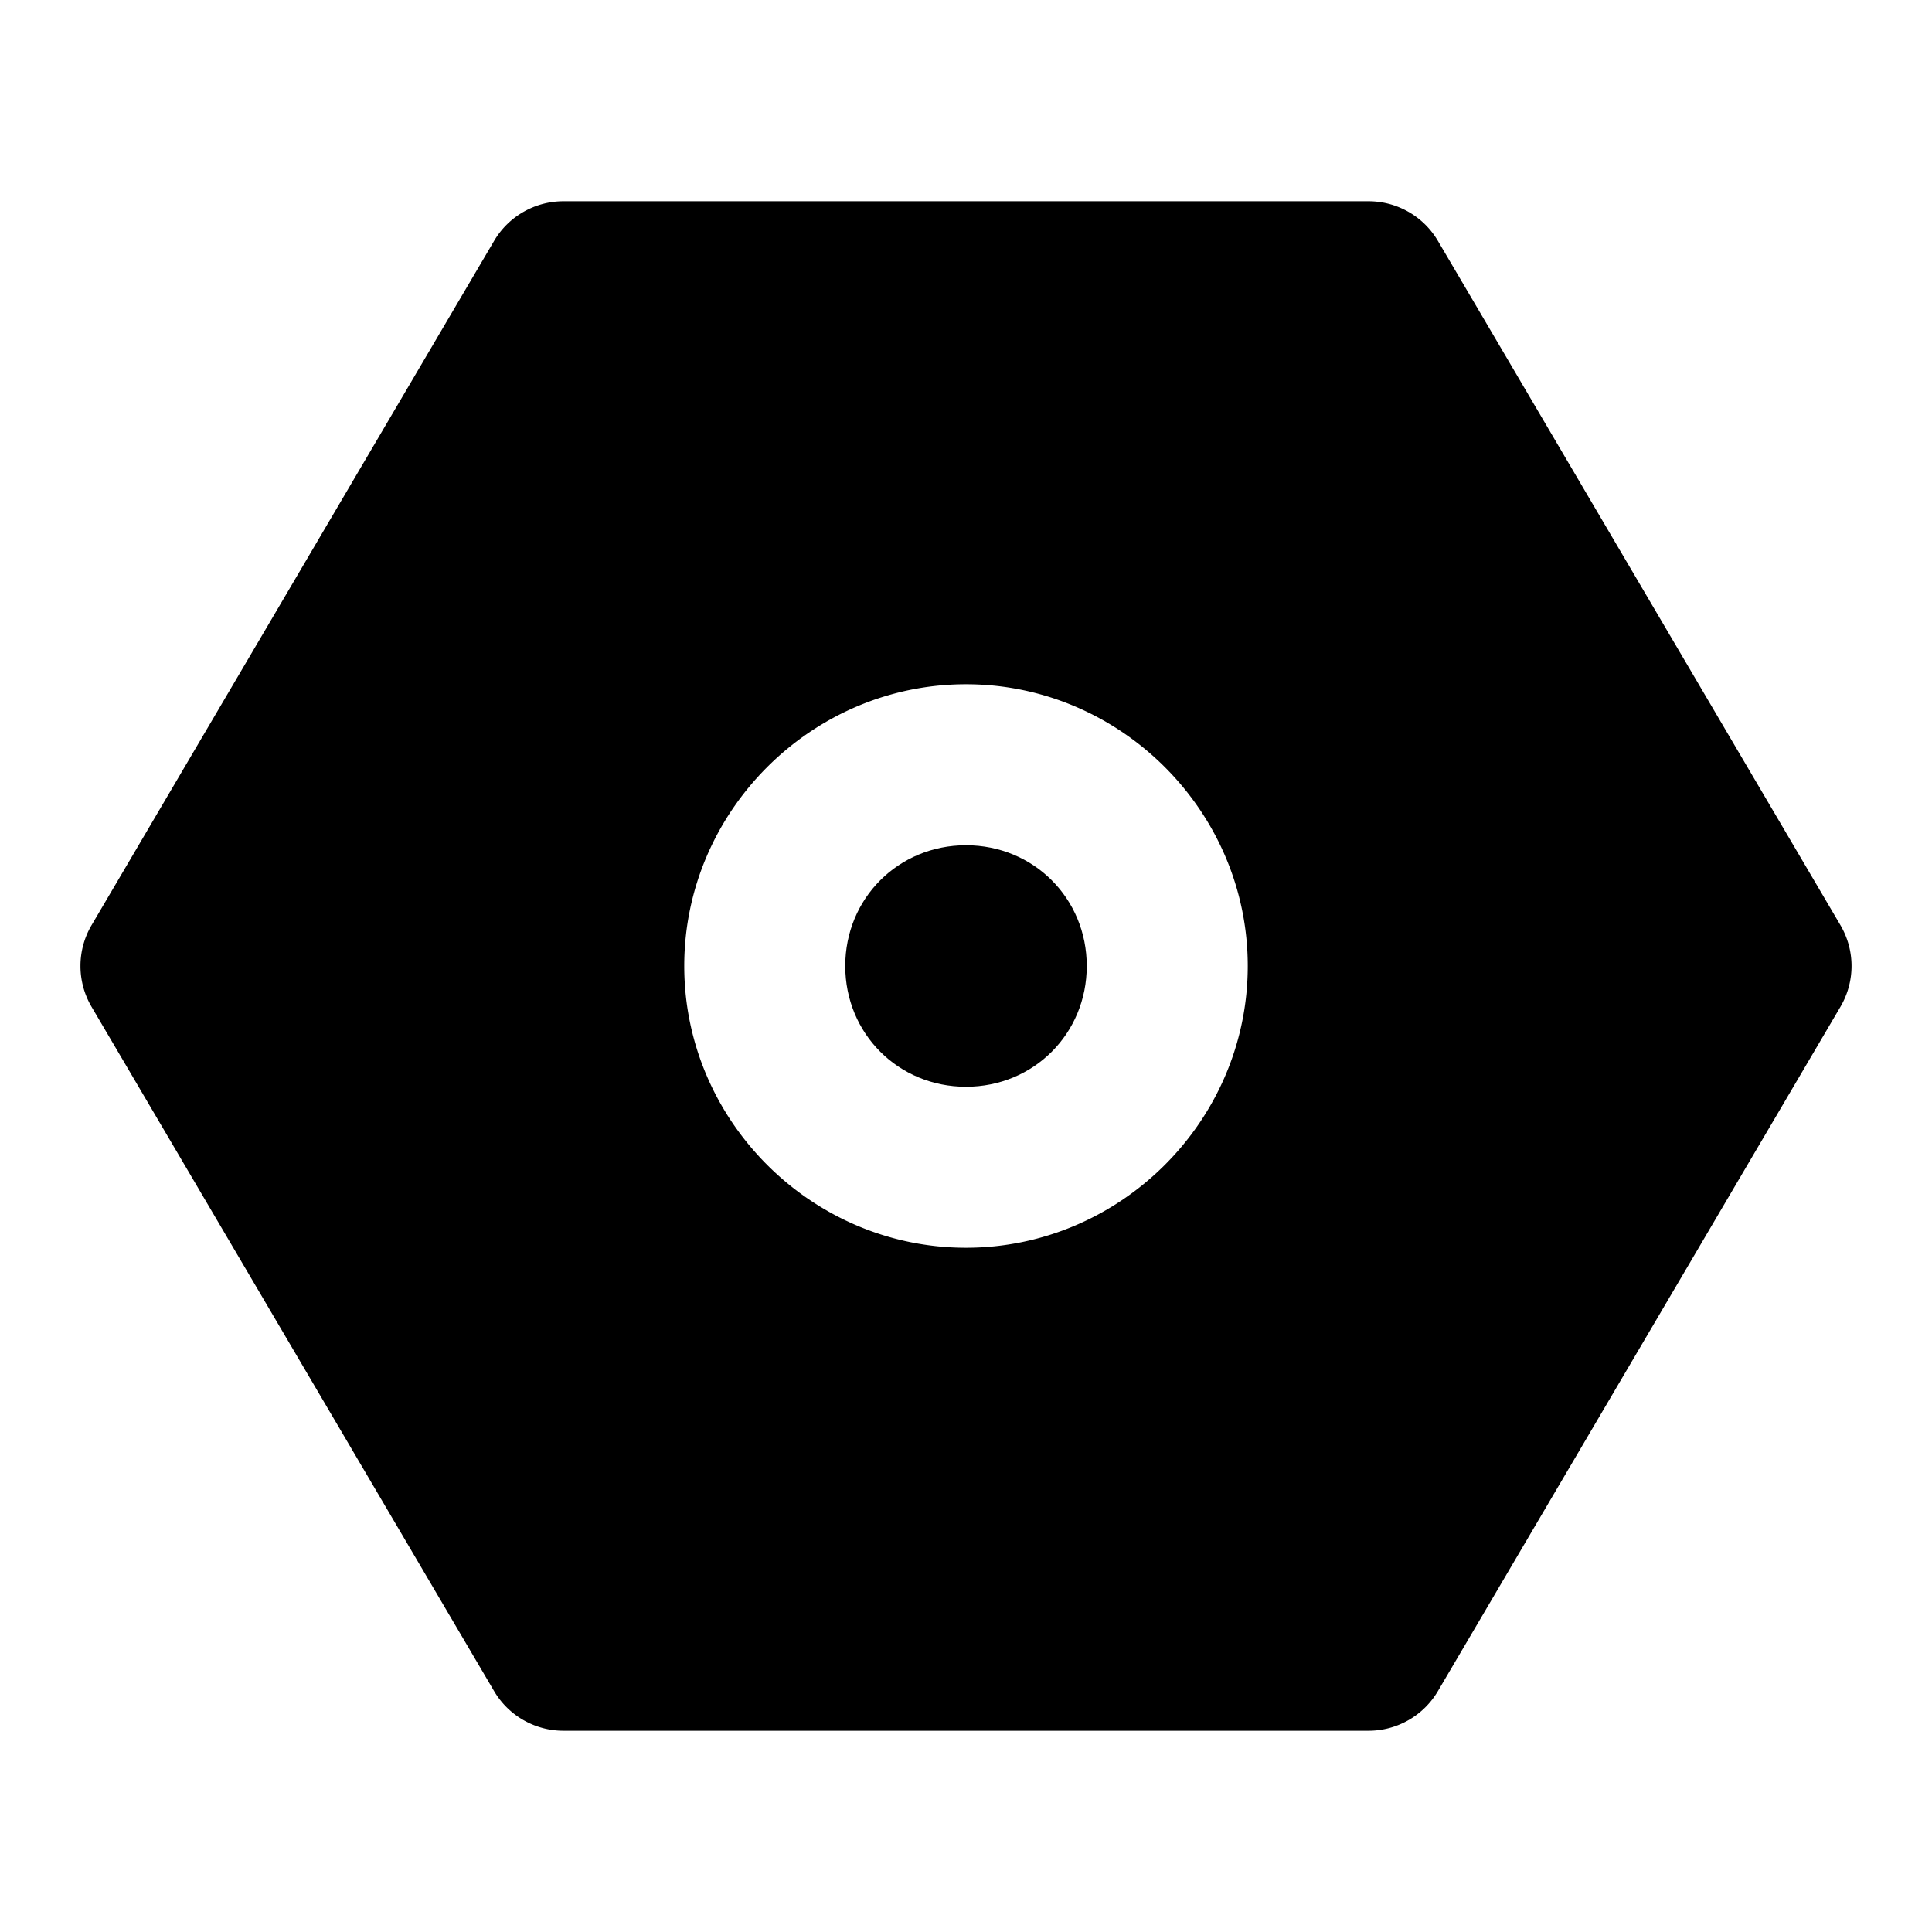 <svg xmlns="http://www.w3.org/2000/svg" width="48" height="48" viewBox="0 0 48 48"><path d="M14 5a2 2 0 0 0-1.725.986l-10 17a2 2 0 0 0 0 2.028l10 17A2 2 0 0 0 14 43h20a2 2 0 0 0 1.725-.986l10-17a2 2 0 0 0 0-2.028l-10-17A2 2 0 0 0 34 5Zm10 12c3.842 0 7 3.158 7 7s-3.158 7-7 7-7-3.158-7-7 3.158-7 7-7z"/><path d="M24 21c-1.68 0-3 1.32-3 3s1.32 3 3 3 3-1.32 3-3-1.32-3-3-3z"/></svg>
